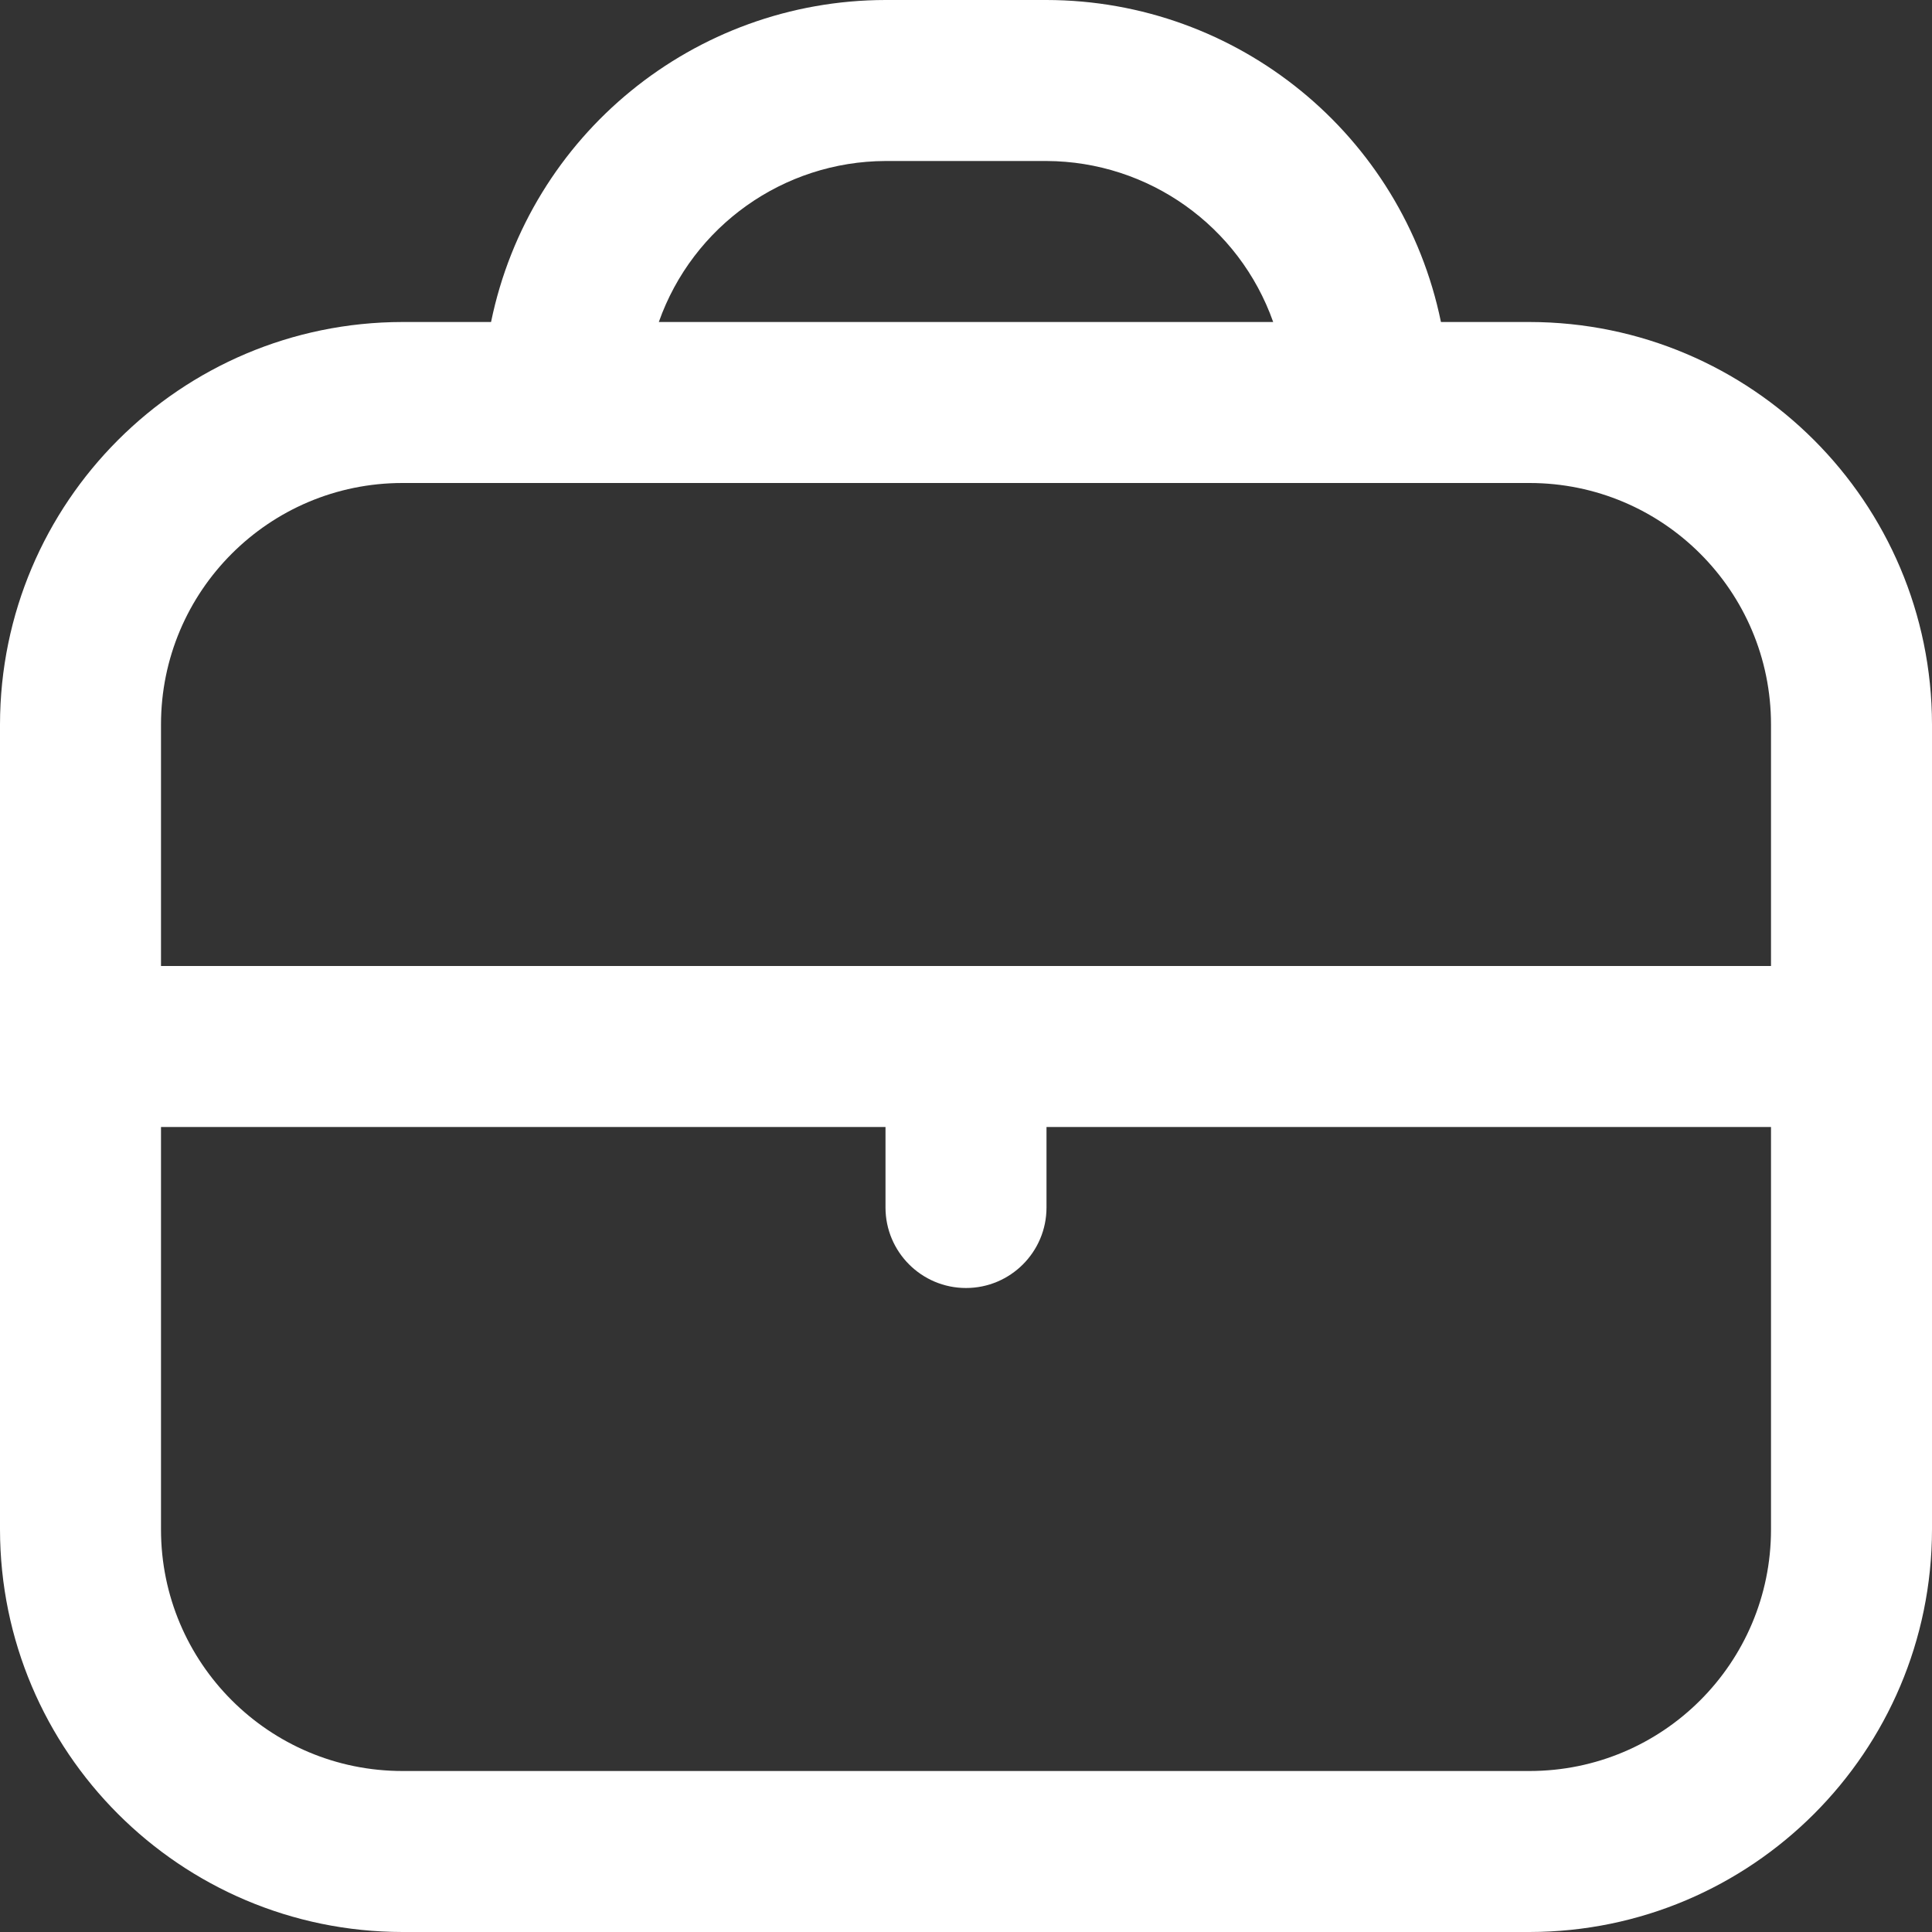 <?xml version="1.0" encoding="UTF-8"?>
<svg width="24px" height="24px" viewBox="0 0 24 24" version="1.1" xmlns="http://www.w3.org/2000/svg" xmlns:xlink="http://www.w3.org/1999/xlink">
    <rect x="0" y="0" width="24" height="24" fill="#333333" stroke="none"/>
    <title>Shape 4</title>
    <g id="Page-1" stroke="none" stroke-width="1" fill="none" fill-rule="evenodd" >
        <g id="VOLUNTEER-ONLINE-DETAIL" transform="translate(-354, -1072)" fill="#fff" fill-rule="nonzero">
            <g id="Shape-4" transform="translate(354, 1072)">
                <path d="M19,4 L17.9,4 C17.422,1.674 15.375,0.003 13,0 L11,0 C8.625,0.003 6.578,1.674 6.1,4 L5,4 C2.24,4.003 0.003,6.24 0,9 L0,19 C0.003,21.76 2.24,23.997 5,24 L19,24 C21.76,23.997 23.997,21.76 24,19 L24,9 C23.997,6.24 21.76,4.003 19,4 Z M11,2 L13,2 C14.267,2.005 15.394,2.806 15.816,4 L8.184,4 C8.606,2.806 9.733,2.005 11,2 Z M5,6 L19,6 C20.657,6 22,7.343 22,9 L22,12 L2,12 L2,9 C2,7.343 3.343,6 5,6 Z M19,22 L5,22 C3.343,22 2,20.657 2,19 L2,14 L11,14 L11,15 C11,15.552 11.448,16 12,16 C12.552,16 13,15.552 13,15 L13,14 L22,14 L22,19 C22,20.657 20.657,22 19,22 Z" id="Shape"></path>
            </g>
        </g>
    </g>
</svg>